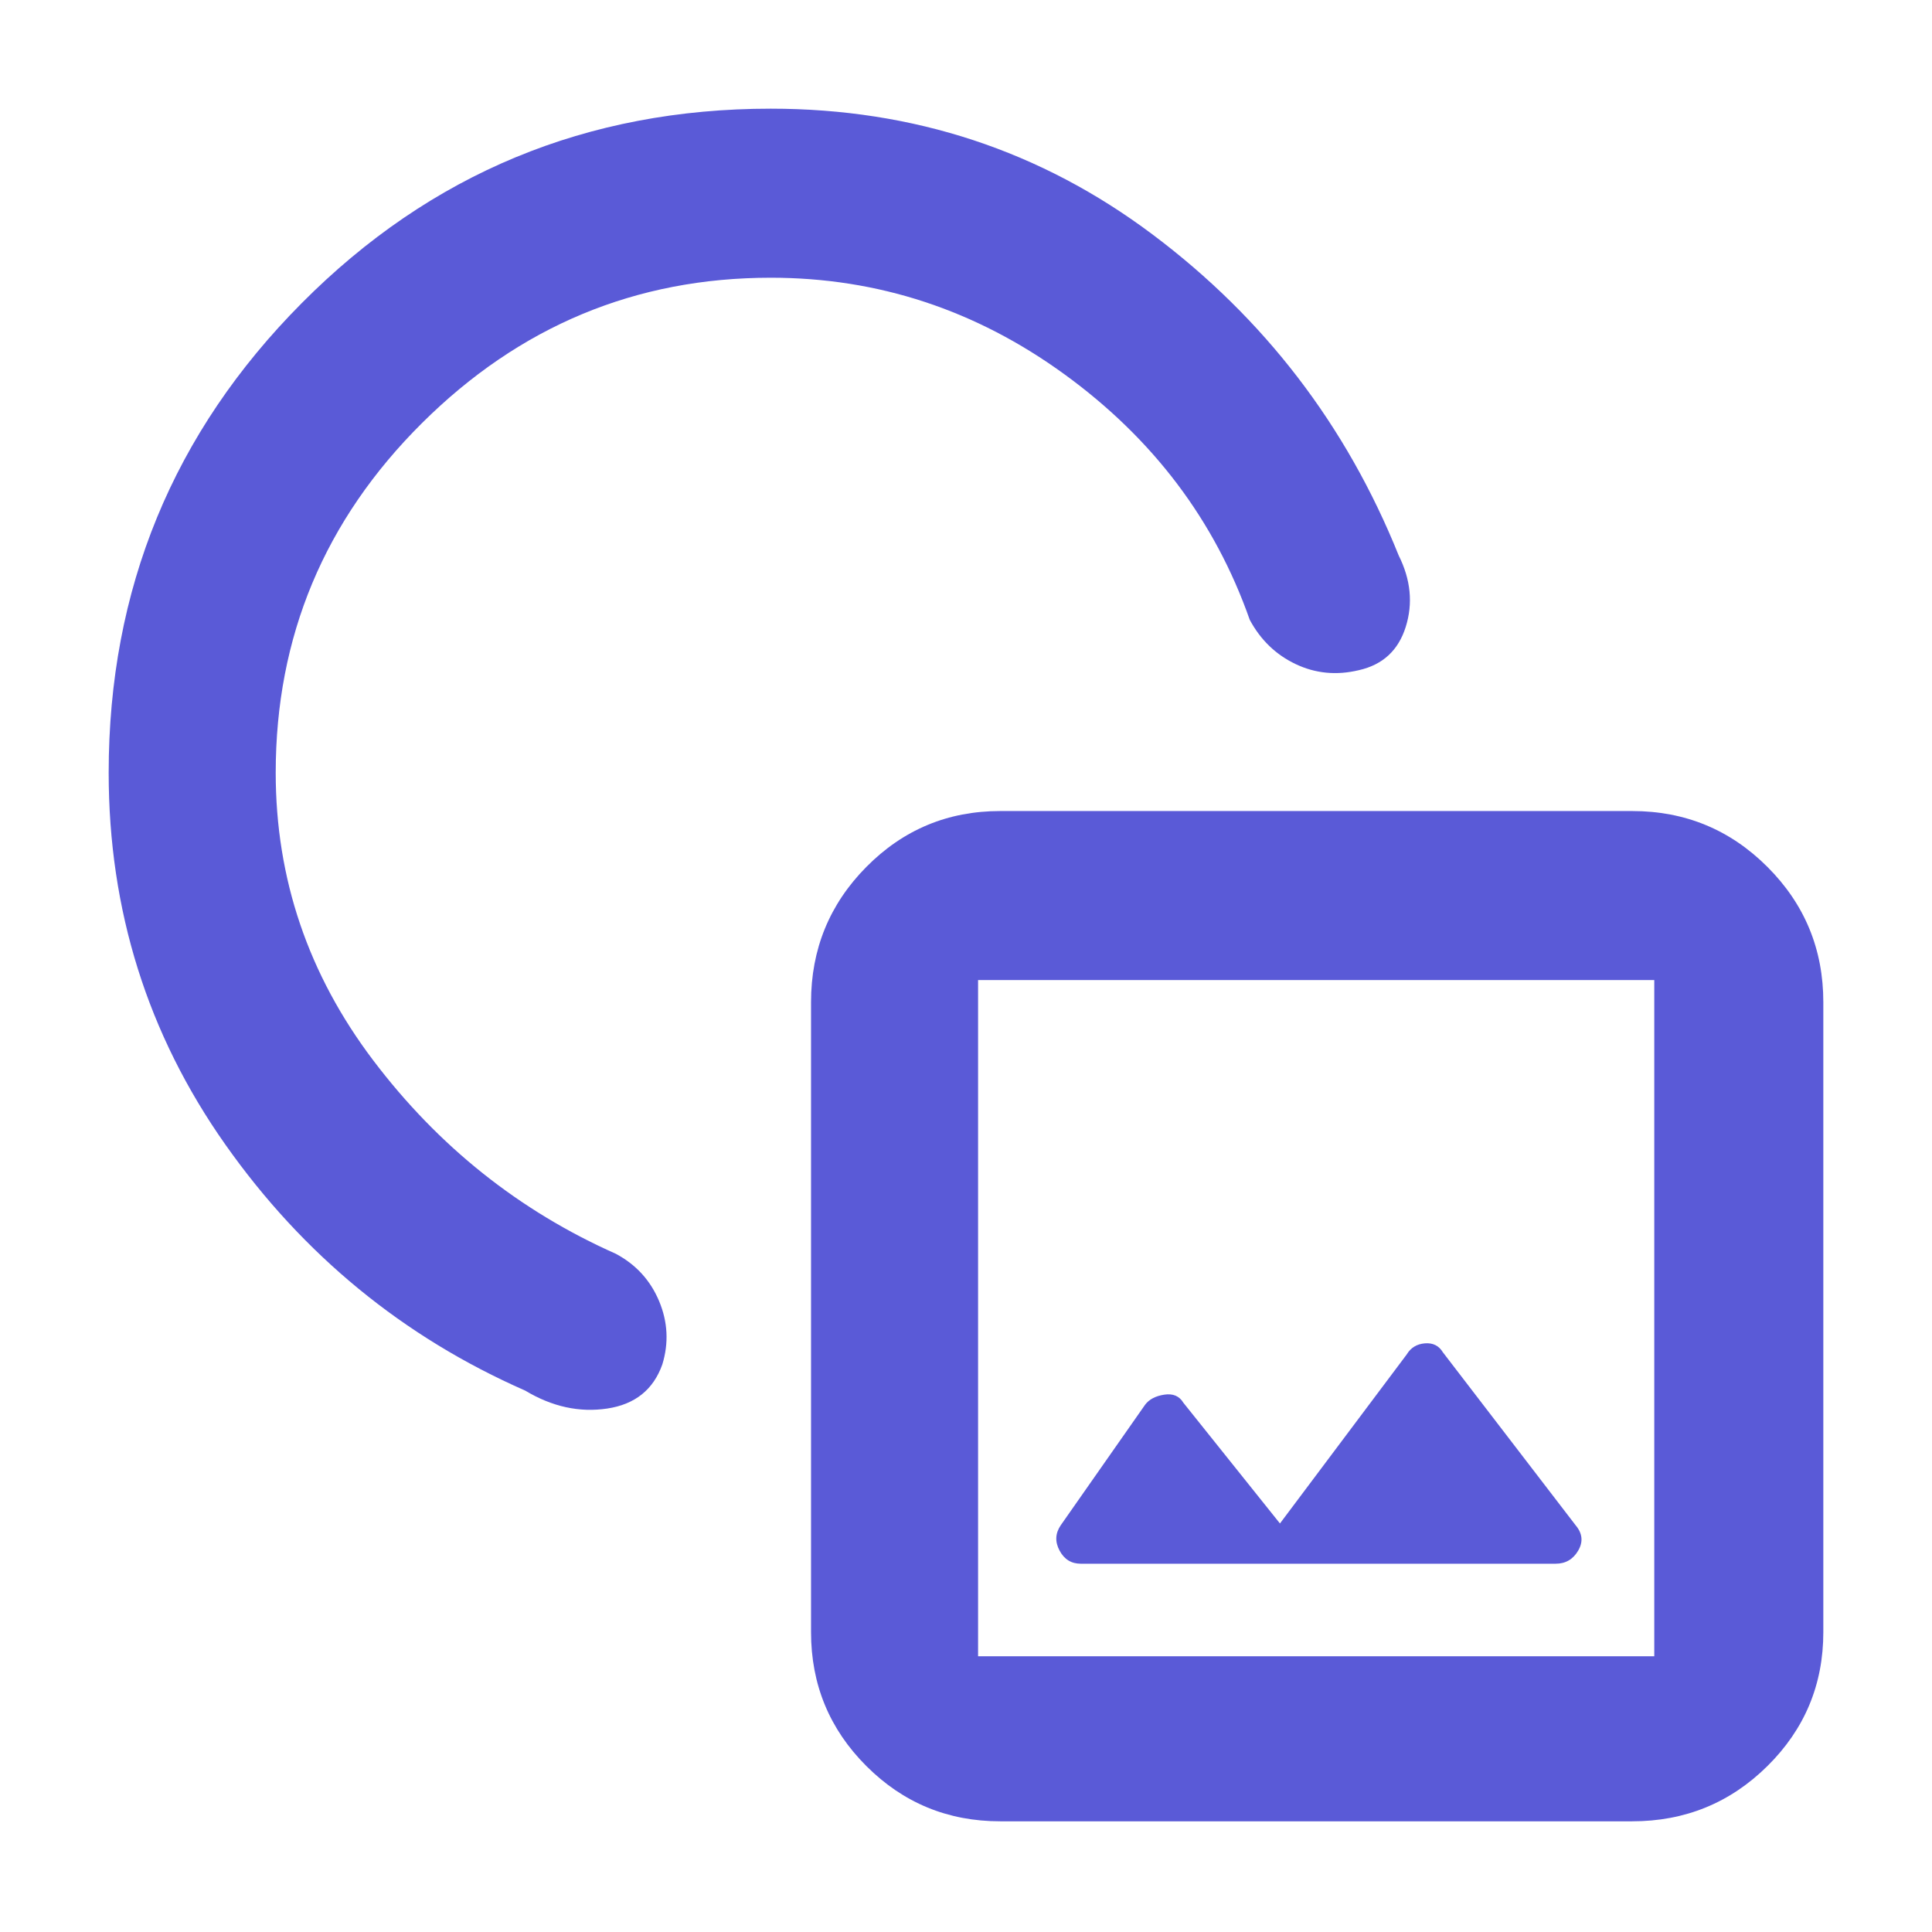 <svg xmlns="http://www.w3.org/2000/svg" height="48" viewBox="0 -960 960 960" width="48"><path fill="rgb(90, 90, 215)" d="M54-576q0-136.91 96-233.45Q246-906 383-906q106.37 0 189.69 62.5Q656-781 695-684q9 18 3.5 35.5T675.24-627q-16.65 4-31.41-3-14.76-7-22.83-22-26-74-92.06-122T383-822q-100.67 0-173.33 72.25Q137-677.5 137-576q0 78.89 48.5 142.94Q234-369 306-337q15 8 21.5 23.5t1.6 31.5q-6.69 18.8-27.39 21.9Q281-257 261-269q-91-40-149-122.24Q54-473.49 54-576ZM497-55q-39.05 0-66.52-27.47Q403-109.95 403-149v-313q0-39.46 27.48-67.23Q457.95-557 497-557h314q39.46 0 67.23 27.77Q906-501.46 906-462v313q0 39.05-27.77 66.53Q850.46-55 811-55H497Zm-11-82h336v-336H486v336Zm150-66-48-60q-3-5-9.5-4t-9.5 5l-42 60q-4 6-.5 12.5T537-183h236q7.38 0 11.19-6.5Q788-196 783-202l-66-86q-3-5-9-4.5t-9 5.5l-63 84Zm19-103ZM386-572Z"/></svg>